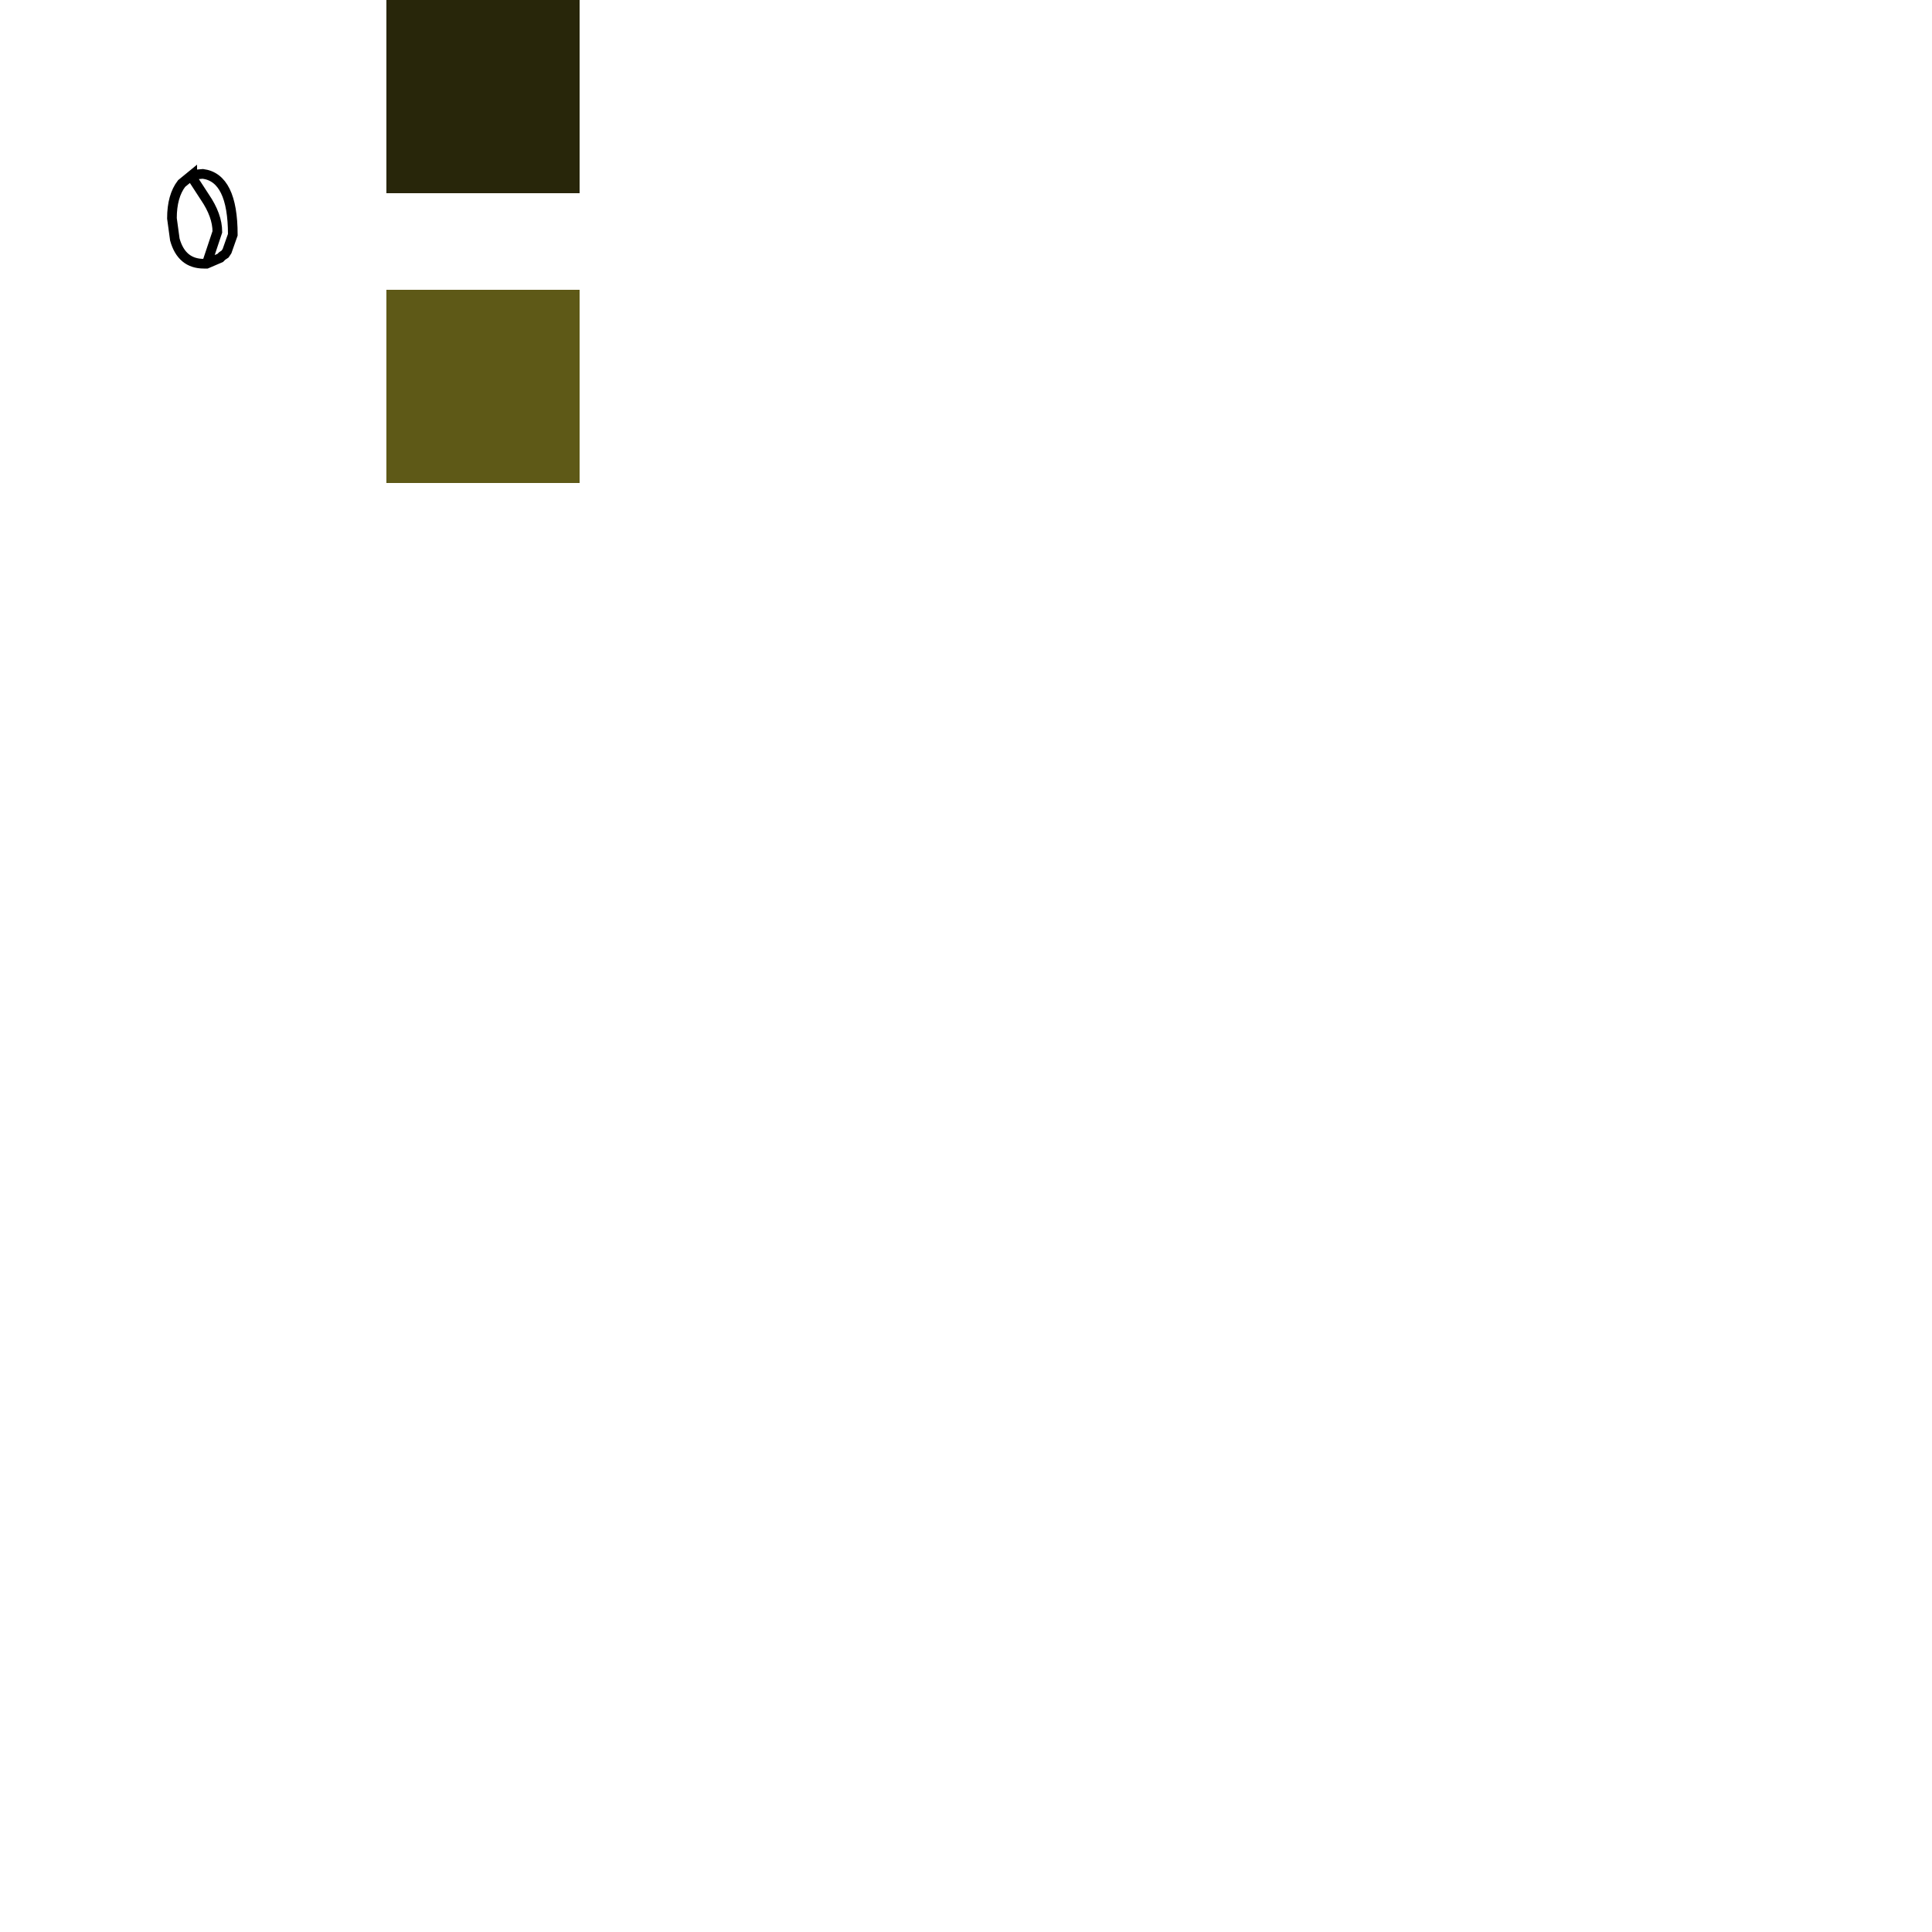 <?xml version='1.0' standalone='no'?><!DOCTYPE svg PUBLIC '-//W3C//DTD SVG 1.1//EN' 'http://www.w3.org/Graphics/SVG/1.1/DTD/svg11.dtd'><svg width='50cm' height='50cm' viewBox='0 0 100 100' xmlns='http://www.w3.org/2000/svg' version='1.1'>
<path fill-style-1='rgb(94, 89, 23)' fill="none" stroke="black" fill-style-0='rgb(40, 38, 10)' stroke-width='0.5' d='M10.7,13.65 l0.1,-0.3 l0.45,-1.35 q0.0,-0.85,-0.65,-1.8 l-0.65,-1.0 v-0.15  l-0.55,0.45 q-0.5,0.65,-0.5,1.8 l0.15,1.1 q0.35,1.25,1.5,1.25 h0.15  l0.7,-0.3 l0.1,-0.1 l0.15,-0.1 l0.1,-0.15 l0.3,-0.85 q0.0,-2.95,-1.55,-3.15 l-0.55,0.05 ' />
<path fill='rgb(40, 38, 10)' d='M20,0 l10,0 l0,10 l-10,0 l0,-10' />
<path fill='rgb(94, 89, 23)' d='M20,15 l10,0 l0,10 l-10,0 l0,-10' />
</svg>